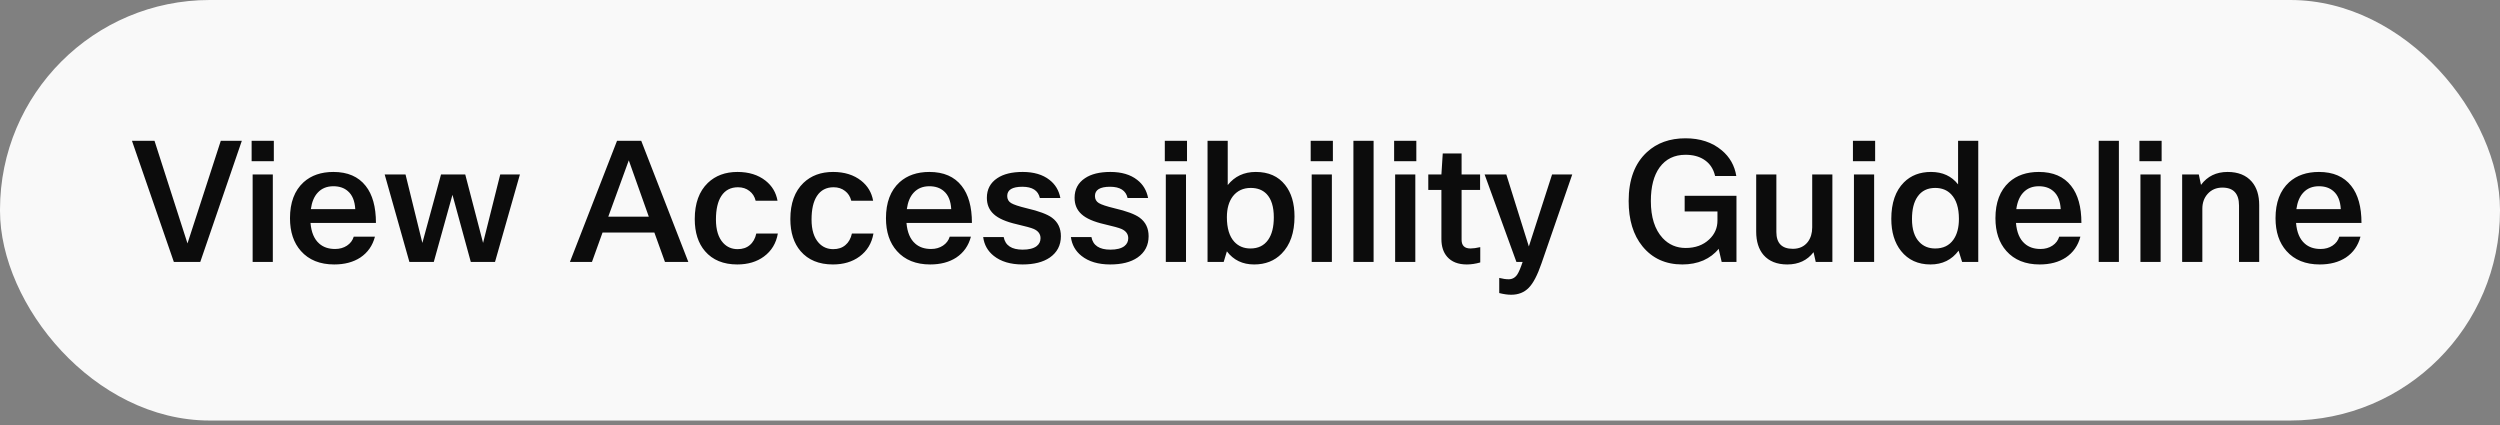 <svg width="194" height="33" viewBox="0 0 194 33" fill="none" xmlns="http://www.w3.org/2000/svg">
<rect x="0" y="0" width="194" height="33" fill="#808080" stroke="none"/>
<rect width="194" height="32.633" rx="16.277" fill="white" fill-opacity="0.95"/>
<path d="M14.549 18.89L17.133 10.928H18.765L15.541 20.326H13.491L10.241 10.928H11.99L14.549 18.89ZM21.249 12.507H19.526V10.928H21.249V12.507ZM21.171 20.326H19.605V13.539H21.171V20.326ZM27.45 18.368H29.095C28.912 19.064 28.534 19.604 27.959 19.987C27.411 20.344 26.737 20.522 25.936 20.522C24.831 20.522 23.969 20.174 23.351 19.478C22.786 18.843 22.503 17.994 22.503 16.933C22.503 15.714 22.855 14.783 23.56 14.139C24.152 13.608 24.922 13.343 25.871 13.343C26.976 13.343 27.811 13.704 28.377 14.426C28.908 15.096 29.173 16.053 29.173 17.298H24.095C24.156 18.029 24.383 18.564 24.774 18.904C25.087 19.182 25.497 19.321 26.001 19.321C26.358 19.321 26.667 19.234 26.928 19.06C27.189 18.886 27.363 18.655 27.45 18.368ZM27.568 16.228C27.533 15.592 27.341 15.127 26.993 14.831C26.706 14.579 26.332 14.452 25.871 14.452C25.366 14.452 24.961 14.618 24.657 14.948C24.378 15.244 24.2 15.671 24.122 16.228H27.568ZM38.818 13.539H40.345L38.413 20.326H36.534L35.111 15.118L33.662 20.326H31.769L29.851 13.539H31.469L32.775 18.851L34.223 13.539H36.103L37.487 18.851L38.818 13.539ZM53.415 20.326H51.601L50.778 18.042H46.758L45.936 20.326H44.226L47.881 10.928H49.76L53.415 20.326ZM48.794 12.442L47.202 16.815H50.348L48.794 12.442ZM58.69 18.12H60.361C60.23 18.877 59.869 19.474 59.278 19.909C58.721 20.318 58.033 20.522 57.215 20.522C56.136 20.522 55.3 20.178 54.709 19.491C54.178 18.873 53.913 18.042 53.913 16.998C53.913 15.779 54.252 14.844 54.931 14.191C55.522 13.626 56.288 13.343 57.228 13.343C58.107 13.343 58.834 13.569 59.408 14.022C59.913 14.422 60.222 14.94 60.335 15.575H58.638C58.559 15.253 58.398 15.001 58.155 14.818C57.911 14.626 57.615 14.531 57.267 14.531C56.702 14.531 56.271 14.757 55.975 15.209C55.697 15.636 55.557 16.245 55.557 17.037C55.557 17.837 55.744 18.442 56.118 18.851C56.414 19.173 56.789 19.334 57.241 19.334C57.624 19.334 57.937 19.23 58.181 19.021C58.433 18.812 58.603 18.512 58.69 18.12ZM66.109 18.12H67.78C67.649 18.877 67.288 19.474 66.696 19.909C66.139 20.318 65.452 20.522 64.634 20.522C63.555 20.522 62.719 20.178 62.128 19.491C61.597 18.873 61.331 18.042 61.331 16.998C61.331 15.779 61.671 14.844 62.35 14.191C62.941 13.626 63.707 13.343 64.647 13.343C65.526 13.343 66.253 13.569 66.827 14.022C67.332 14.422 67.641 14.94 67.754 15.575H66.057C65.978 15.253 65.817 15.001 65.574 14.818C65.33 14.626 65.034 14.531 64.686 14.531C64.121 14.531 63.69 14.757 63.394 15.209C63.115 15.636 62.976 16.245 62.976 17.037C62.976 17.837 63.163 18.442 63.538 18.851C63.833 19.173 64.208 19.334 64.66 19.334C65.043 19.334 65.356 19.23 65.6 19.021C65.852 18.812 66.022 18.512 66.109 18.12ZM73.698 18.368H75.342C75.16 19.064 74.781 19.604 74.207 19.987C73.659 20.344 72.984 20.522 72.183 20.522C71.078 20.522 70.217 20.174 69.599 19.478C69.033 18.843 68.751 17.994 68.751 16.933C68.751 15.714 69.103 14.783 69.808 14.139C70.4 13.608 71.17 13.343 72.118 13.343C73.224 13.343 74.059 13.704 74.624 14.426C75.155 15.096 75.421 16.053 75.421 17.298H70.343C70.404 18.029 70.63 18.564 71.022 18.904C71.335 19.182 71.744 19.321 72.249 19.321C72.606 19.321 72.915 19.234 73.176 19.06C73.437 18.886 73.611 18.655 73.698 18.368ZM73.815 16.228C73.78 15.592 73.589 15.127 73.241 14.831C72.954 14.579 72.579 14.452 72.118 14.452C71.614 14.452 71.209 14.618 70.904 14.948C70.626 15.244 70.447 15.671 70.369 16.228H73.815ZM77.886 18.394C78.008 19.047 78.5 19.373 79.361 19.373C79.84 19.373 80.201 19.282 80.445 19.099C80.645 18.943 80.745 18.738 80.745 18.486C80.745 18.164 80.571 17.924 80.223 17.768C80.023 17.681 79.583 17.559 78.905 17.402C78.069 17.211 77.473 16.95 77.116 16.619C76.76 16.297 76.581 15.875 76.581 15.353C76.581 14.692 76.851 14.183 77.39 13.826C77.869 13.504 78.526 13.343 79.361 13.343C80.223 13.343 80.915 13.547 81.437 13.956C81.889 14.304 82.172 14.774 82.285 15.366H80.693C80.562 14.783 80.11 14.492 79.335 14.492C78.552 14.492 78.16 14.731 78.16 15.209C78.16 15.453 78.261 15.636 78.461 15.758C78.661 15.88 79.066 16.014 79.675 16.162C80.615 16.38 81.267 16.623 81.633 16.893C82.094 17.233 82.325 17.711 82.325 18.329C82.325 19.034 82.037 19.587 81.463 19.987C80.941 20.344 80.236 20.522 79.348 20.522C78.417 20.522 77.673 20.3 77.116 19.856C76.646 19.482 76.372 18.995 76.294 18.394H77.886ZM84.694 18.394C84.815 19.047 85.307 19.373 86.169 19.373C86.647 19.373 87.008 19.282 87.252 19.099C87.452 18.943 87.552 18.738 87.552 18.486C87.552 18.164 87.378 17.924 87.03 17.768C86.83 17.681 86.391 17.559 85.712 17.402C84.876 17.211 84.28 16.95 83.923 16.619C83.567 16.297 83.388 15.875 83.388 15.353C83.388 14.692 83.658 14.183 84.198 13.826C84.676 13.504 85.333 13.343 86.169 13.343C87.03 13.343 87.722 13.547 88.244 13.956C88.697 14.304 88.979 14.774 89.093 15.366H87.5C87.37 14.783 86.917 14.492 86.142 14.492C85.359 14.492 84.968 14.731 84.968 15.209C84.968 15.453 85.068 15.636 85.268 15.758C85.468 15.88 85.873 16.014 86.482 16.162C87.422 16.38 88.074 16.623 88.44 16.893C88.901 17.233 89.132 17.711 89.132 18.329C89.132 19.034 88.844 19.587 88.27 19.987C87.748 20.344 87.043 20.522 86.156 20.522C85.224 20.522 84.48 20.3 83.923 19.856C83.454 19.482 83.179 18.995 83.101 18.394H84.694ZM92.112 12.507H90.389V10.928H92.112V12.507ZM92.034 20.326H90.467V13.539H92.034V20.326ZM93.705 10.928H95.272V14.361C95.811 13.682 96.538 13.343 97.451 13.343C98.435 13.343 99.192 13.678 99.723 14.348C100.21 14.957 100.454 15.775 100.454 16.802C100.454 18.055 100.119 19.017 99.449 19.687C98.9 20.244 98.191 20.522 97.321 20.522C96.425 20.522 95.72 20.183 95.206 19.504L94.958 20.326H93.705V10.928ZM98.848 16.867C98.848 16.049 98.661 15.444 98.287 15.053C97.982 14.739 97.573 14.583 97.06 14.583C96.477 14.583 96.016 14.796 95.676 15.223C95.363 15.632 95.206 16.175 95.206 16.854C95.206 17.707 95.398 18.342 95.781 18.76C96.103 19.108 96.52 19.282 97.034 19.282C97.634 19.282 98.091 19.06 98.404 18.616C98.7 18.199 98.848 17.616 98.848 16.867ZM103.432 12.507H101.709V10.928H103.432V12.507ZM103.353 20.326H101.787V13.539H103.353V20.326ZM106.591 10.928V20.326H105.025V10.928H106.591ZM109.907 12.507H108.184V10.928H109.907V12.507ZM109.829 20.326H108.263V13.539H109.829V20.326ZM114.868 19.178V20.366C114.503 20.47 114.155 20.522 113.824 20.522C113.154 20.522 112.645 20.322 112.297 19.922C112.001 19.582 111.853 19.125 111.853 18.551V14.739H110.835V13.539H111.853L111.957 11.907H113.419V13.539H114.855V14.739H113.419V18.603C113.419 19.056 113.65 19.282 114.111 19.282C114.311 19.282 114.564 19.247 114.868 19.178ZM122.006 13.539L119.618 20.444C119.304 21.358 118.974 21.988 118.626 22.337C118.278 22.693 117.825 22.872 117.268 22.872C116.99 22.872 116.681 22.828 116.341 22.741V21.566C116.611 21.636 116.855 21.671 117.072 21.671C117.351 21.671 117.573 21.549 117.738 21.305C117.86 21.123 117.999 20.796 118.156 20.326H117.673L115.206 13.539H116.89L118.639 19.125L120.44 13.539H122.006ZM134.75 15.196V20.326H133.602L133.367 19.308C133.062 19.691 132.666 19.991 132.179 20.209C131.691 20.418 131.148 20.522 130.547 20.522C129.25 20.522 128.219 20.052 127.453 19.112C126.74 18.233 126.383 17.063 126.383 15.601C126.383 13.939 126.857 12.673 127.806 11.803C128.58 11.089 129.577 10.732 130.795 10.732C131.926 10.732 132.862 11.041 133.602 11.659C134.228 12.181 134.607 12.847 134.737 13.656H133.092C132.962 13.09 132.67 12.664 132.218 12.377C131.835 12.133 131.361 12.011 130.795 12.011C129.934 12.011 129.263 12.338 128.785 12.99C128.332 13.617 128.106 14.487 128.106 15.601C128.106 16.854 128.411 17.811 129.02 18.473C129.498 18.986 130.095 19.243 130.808 19.243C131.557 19.243 132.166 19.021 132.636 18.577C133.062 18.177 133.275 17.69 133.275 17.115V16.41H130.73V15.196H134.75ZM136.28 13.539H137.846V18.003C137.846 18.873 138.273 19.308 139.126 19.308C139.622 19.308 140.009 19.13 140.287 18.773C140.514 18.468 140.627 18.094 140.627 17.65V13.539H142.193V20.326H140.901L140.731 19.569C140.244 20.204 139.565 20.522 138.695 20.522C137.894 20.522 137.281 20.279 136.854 19.791C136.471 19.347 136.28 18.738 136.28 17.964V13.539ZM145.511 12.507H143.788V10.928H145.511V12.507ZM145.433 20.326H143.866V13.539H145.433V20.326ZM153.513 20.326H152.26L151.986 19.452C151.455 20.165 150.728 20.522 149.806 20.522C148.84 20.522 148.079 20.174 147.522 19.478C147.017 18.843 146.765 18.012 146.765 16.985C146.765 15.749 147.091 14.805 147.744 14.152C148.283 13.613 148.984 13.343 149.845 13.343C150.742 13.343 151.442 13.665 151.947 14.309V10.928H153.513V20.326ZM148.37 16.998C148.37 17.798 148.562 18.394 148.945 18.786C149.258 19.117 149.667 19.282 150.172 19.282C150.789 19.282 151.259 19.056 151.581 18.603C151.868 18.203 152.012 17.663 152.012 16.985C152.012 16.132 151.812 15.497 151.412 15.079C151.098 14.748 150.685 14.583 150.172 14.583C149.571 14.583 149.114 14.809 148.801 15.262C148.514 15.671 148.37 16.249 148.37 16.998ZM159.794 18.368H161.438C161.256 19.064 160.877 19.604 160.303 19.987C159.755 20.344 159.08 20.522 158.28 20.522C157.174 20.522 156.313 20.174 155.695 19.478C155.129 18.843 154.846 17.994 154.846 16.933C154.846 15.714 155.199 14.783 155.904 14.139C156.496 13.608 157.266 13.343 158.214 13.343C159.319 13.343 160.155 13.704 160.72 14.426C161.251 15.096 161.517 16.053 161.517 17.298H156.439C156.5 18.029 156.726 18.564 157.118 18.904C157.431 19.182 157.84 19.321 158.345 19.321C158.702 19.321 159.01 19.234 159.272 19.06C159.533 18.886 159.707 18.655 159.794 18.368ZM159.911 16.228C159.876 15.592 159.685 15.127 159.337 14.831C159.05 14.579 158.675 14.452 158.214 14.452C157.71 14.452 157.305 14.618 157 14.948C156.722 15.244 156.543 15.671 156.465 16.228H159.911ZM164.426 10.928V20.326H162.86V10.928H164.426ZM167.742 12.507H166.019V10.928H167.742V12.507ZM167.664 20.326H166.098V13.539H167.664V20.326ZM170.902 20.326H169.335V13.539H170.628L170.797 14.348C171.293 13.678 171.981 13.343 172.86 13.343C173.678 13.343 174.304 13.595 174.74 14.1C175.122 14.544 175.314 15.149 175.314 15.914V20.326H173.748V15.954C173.748 15.022 173.317 14.557 172.455 14.557C171.985 14.557 171.602 14.722 171.307 15.053C171.037 15.357 170.902 15.74 170.902 16.201V20.326ZM181.528 18.368H183.173C182.99 19.064 182.611 19.604 182.037 19.987C181.489 20.344 180.814 20.522 180.014 20.522C178.909 20.522 178.047 20.174 177.429 19.478C176.864 18.843 176.581 17.994 176.581 16.933C176.581 15.714 176.933 14.783 177.638 14.139C178.23 13.608 179 13.343 179.949 13.343C181.054 13.343 181.889 13.704 182.455 14.426C182.986 15.096 183.251 16.053 183.251 17.298H178.173C178.234 18.029 178.46 18.564 178.852 18.904C179.165 19.182 179.574 19.321 180.079 19.321C180.436 19.321 180.745 19.234 181.006 19.06C181.267 18.886 181.441 18.655 181.528 18.368ZM181.645 16.228C181.611 15.592 181.419 15.127 181.071 14.831C180.784 14.579 180.41 14.452 179.949 14.452C179.444 14.452 179.039 14.618 178.735 14.948C178.456 15.244 178.278 15.671 178.199 16.228H181.645Z" fill="black" fill-opacity="0.95"/>
<a>
<rect fill="black" fill-opacity="0" x="0.45" y="0.899" width="173.101" height="17.736"/>
</a>
</svg>
